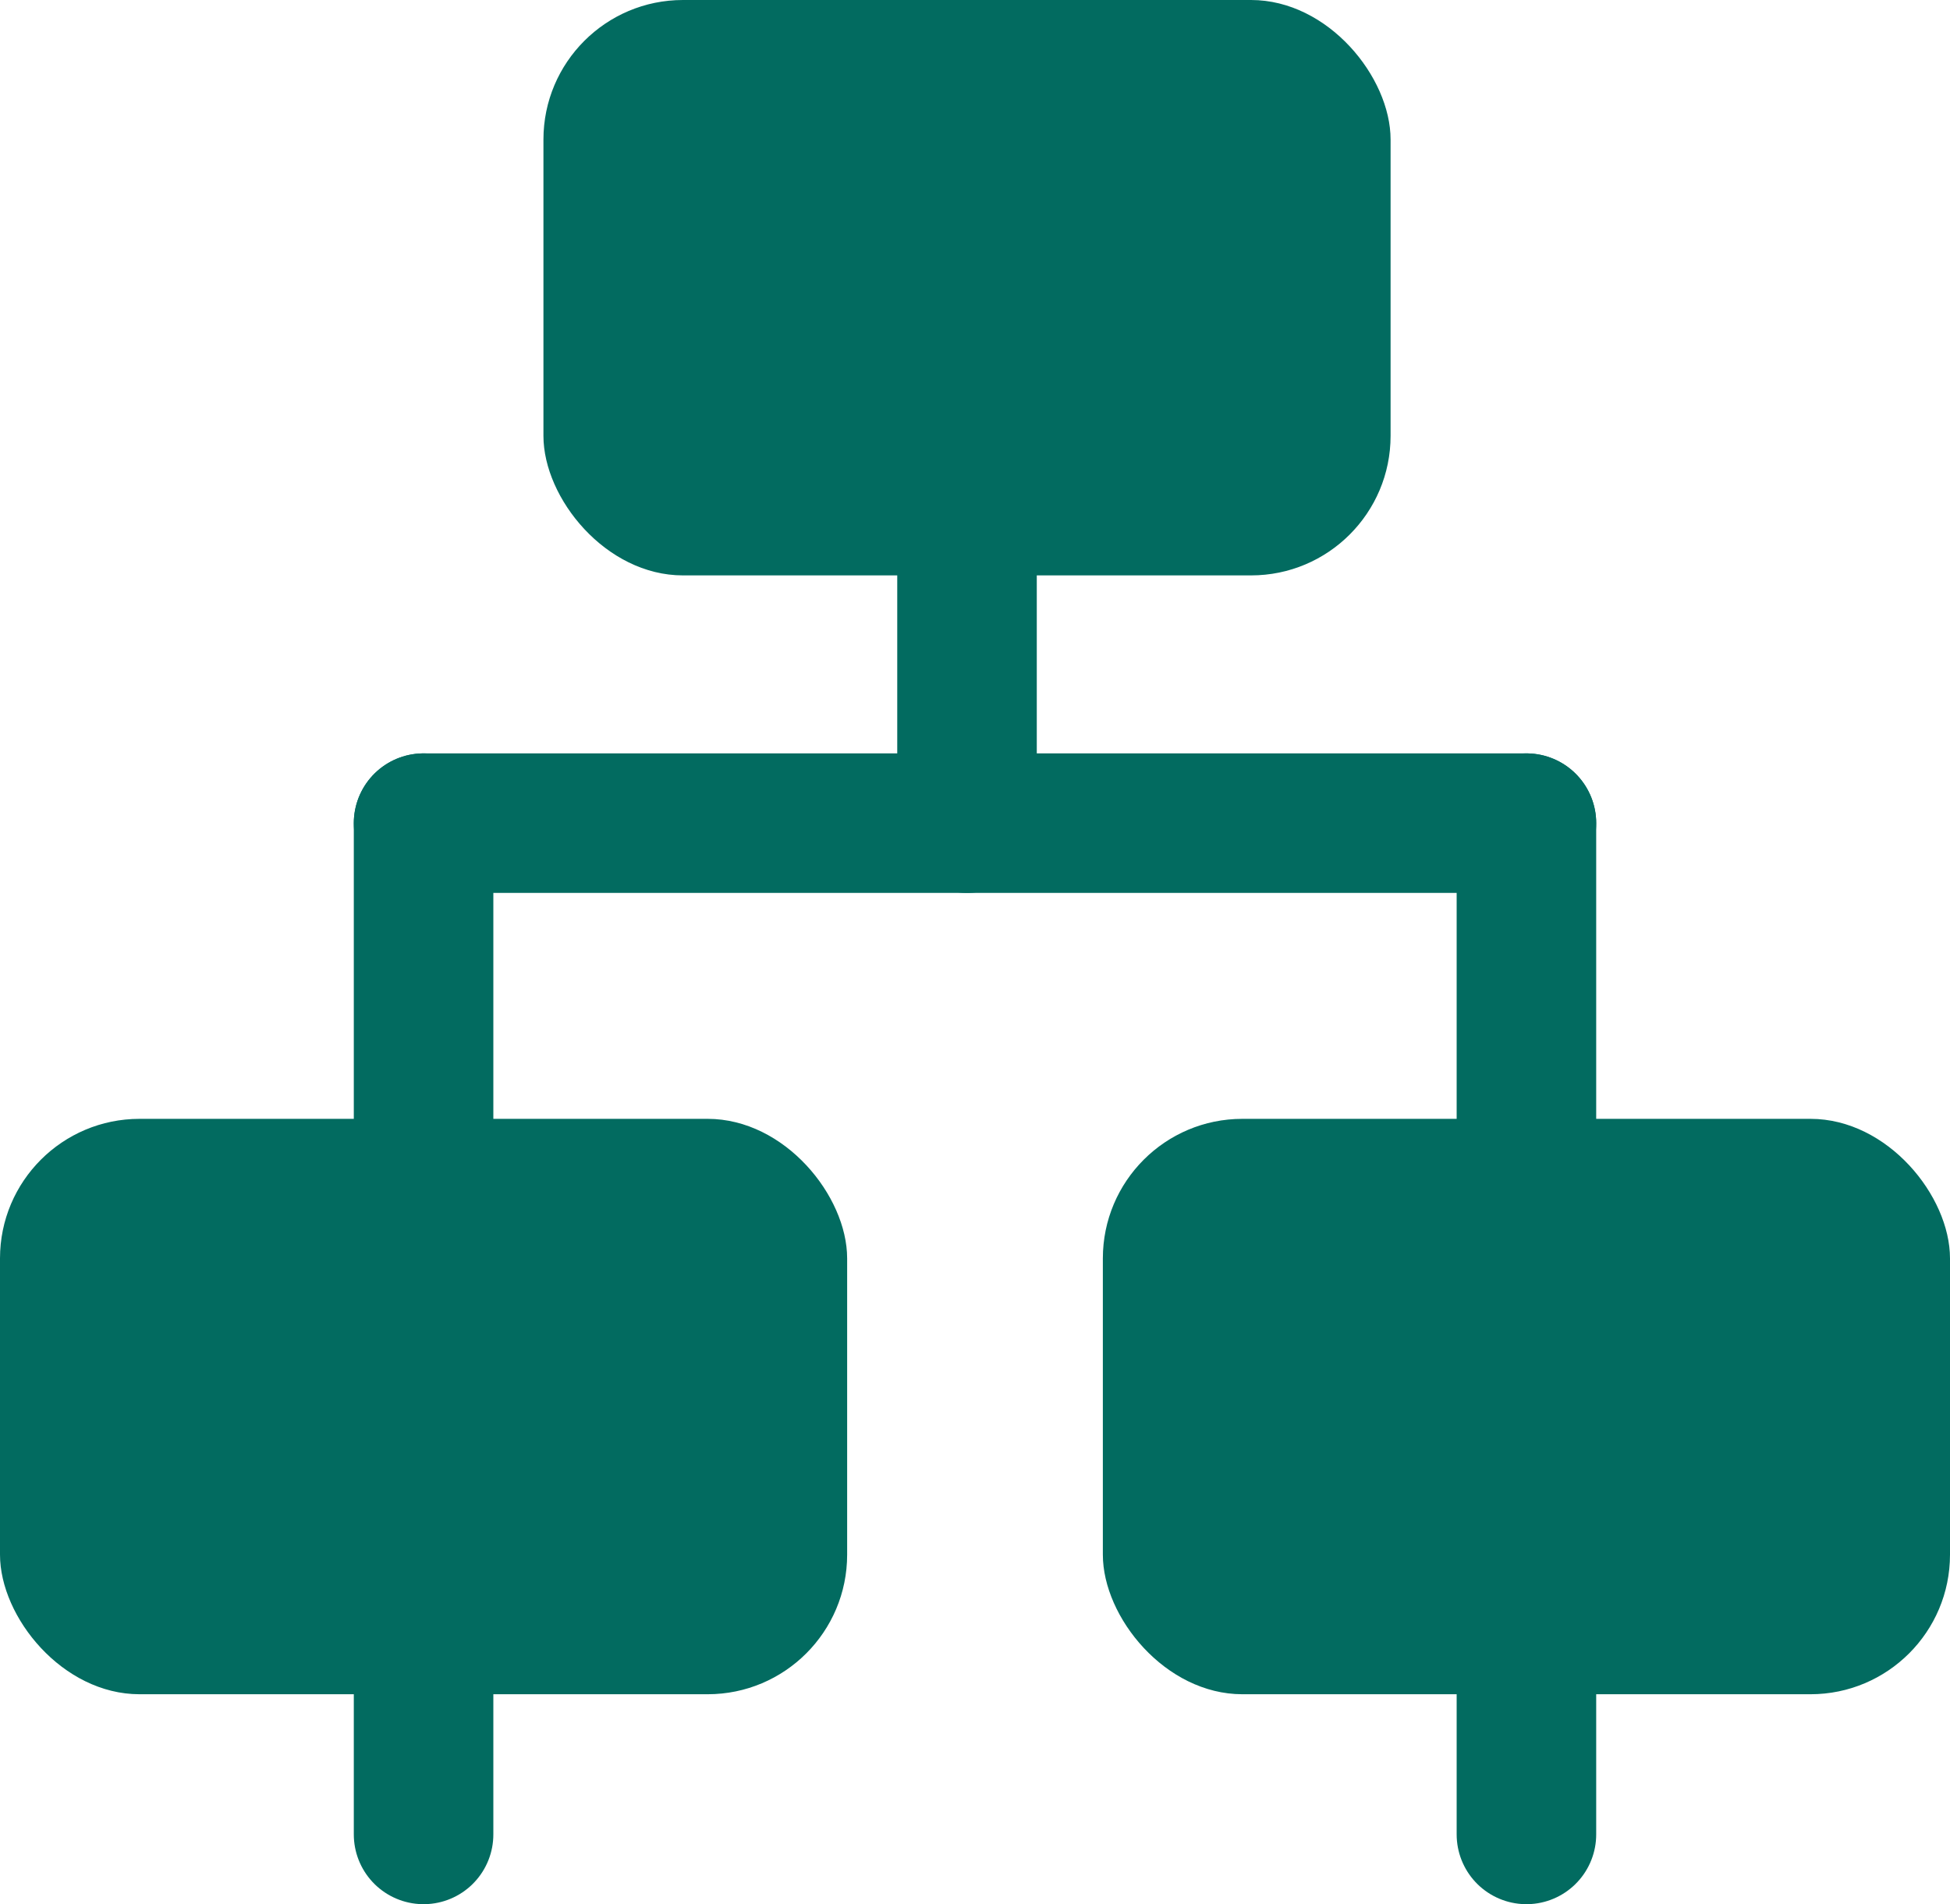 <svg xmlns="http://www.w3.org/2000/svg" width="27.949" height="27.292" viewBox="0 0 27.949 27.292">
  <g id="Group_22281" data-name="Group 22281" transform="translate(-40.5 -1318.192)">
    <line id="Line_1" data-name="Line 1" y2="5.269" transform="translate(54.36 1324.721)" fill="none" stroke="#026b60" stroke-linecap="round" stroke-width="2"/>
    <line id="Line_2" data-name="Line 2" x2="15.807" transform="translate(46.571 1329.99)" fill="none" stroke="#026b60" stroke-linecap="round" stroke-width="2"/>
    <line id="Line_3" data-name="Line 3" y2="14.494" transform="translate(46.571 1329.99)" fill="none" stroke="#026b60" stroke-linecap="round" stroke-width="2"/>
    <line id="Line_4" data-name="Line 4" y2="14.494" transform="translate(62.378 1329.99)" fill="none" stroke="#026b60" stroke-linecap="round" stroke-width="2"/>
    <rect id="Rectangle_5" data-name="Rectangle 5" width="12.142" height="8.247" rx="2" transform="translate(48.289 1318.192)" fill="#026b60"/>
    <rect id="Rectangle_6" data-name="Rectangle 6" width="12.142" height="8.247" rx="2" transform="translate(40.5 1334.228)" fill="#026b60"/>
    <rect id="Rectangle_7" data-name="Rectangle 7" width="12.142" height="8.247" rx="2" transform="translate(56.307 1334.228)" fill="#026b60"/>
  </g>
</svg>
